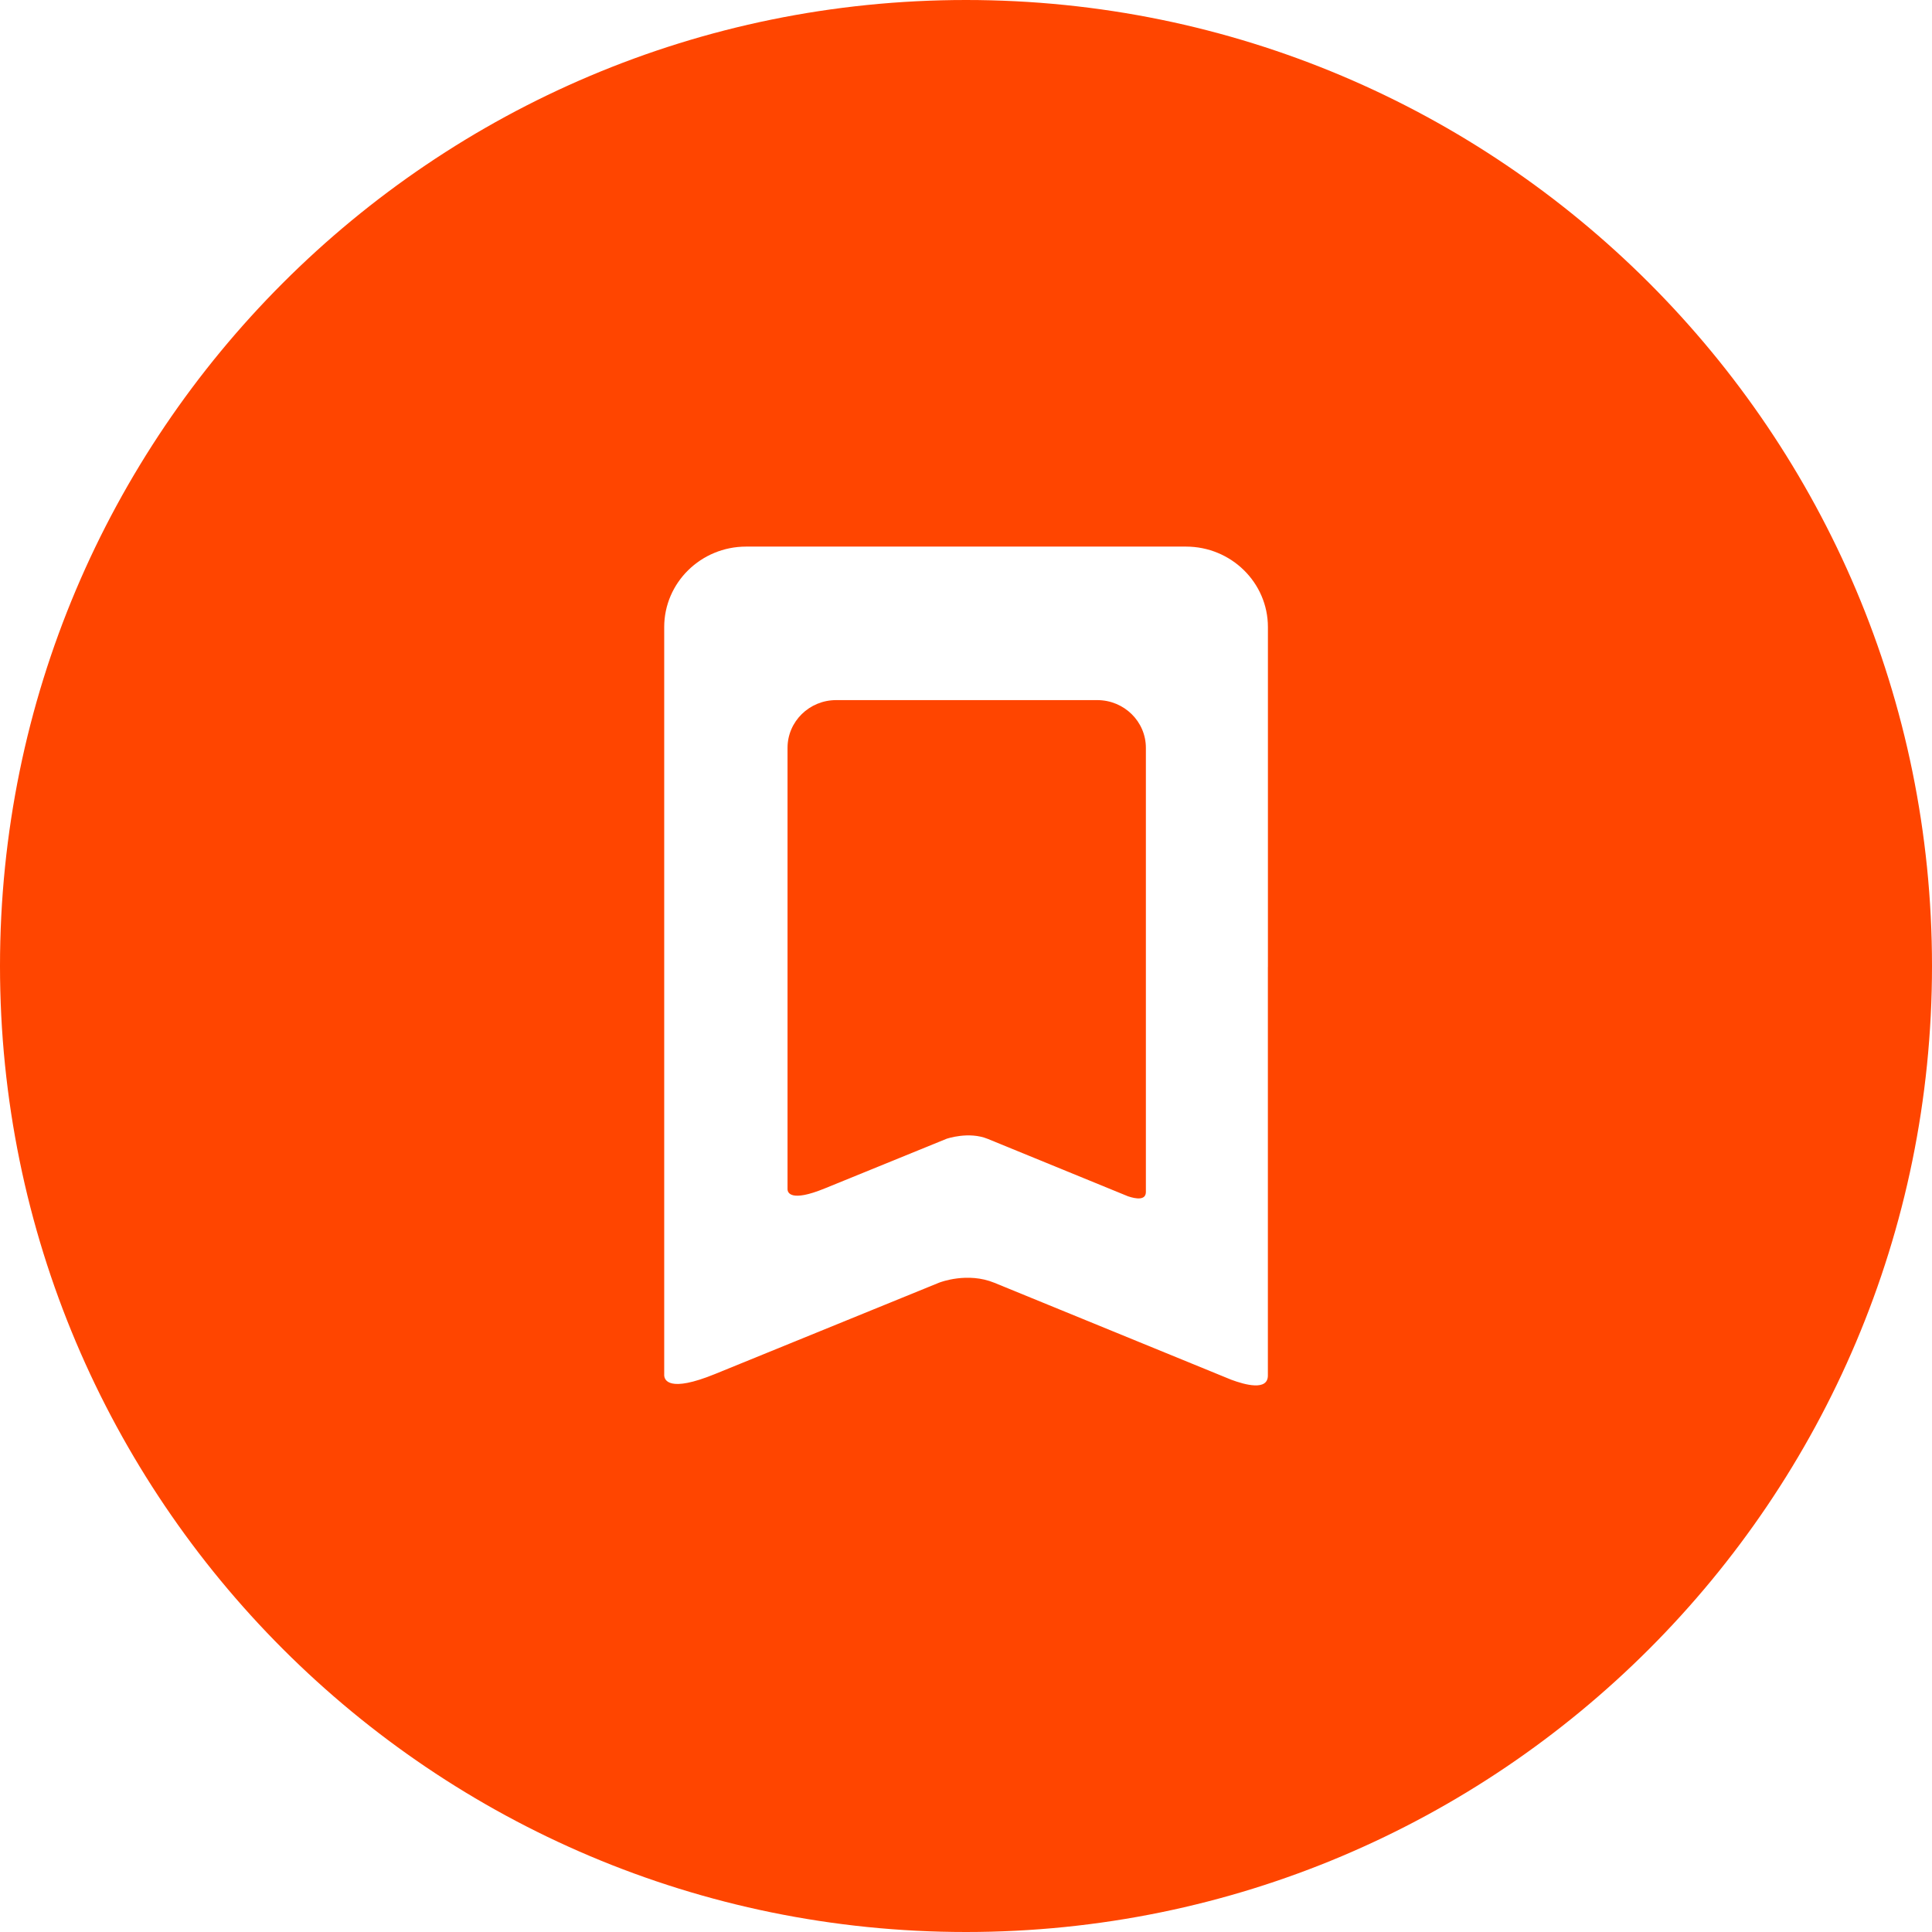 <svg viewBox="0 0 48 48" xml:space="preserve" xmlns="http://www.w3.org/2000/svg"><g fill="orangered" class="fill-231f20"><path d="M27.26 17.394h-6.486c-.667 0-1.208.531-1.208 1.187V29.55c.003.078.076.322.92-.022l3.028-1.234c.01-.004.556-.191 1.026.001l3.486 1.427c.201.067.443.104.443-.109V18.58c0-.655-.541-1.186-1.209-1.186z"></path><path d="M24 0C10.745 0 0 10.745 0 24s10.745 24 24 24 24-10.745 24-24S37.255 0 24 0zm7.5 24.026v10.148c0 .388-.568.232-.912.104l-5.884-2.408c-.663-.271-1.332-.018-1.371-.003l-5.566 2.269c-1.156.472-1.26.146-1.265.035V15.58c0-1.104.912-2 2.036-2h10.926c1.125 0 2.037.896 2.037 2v8.446z"></path></g></svg>
